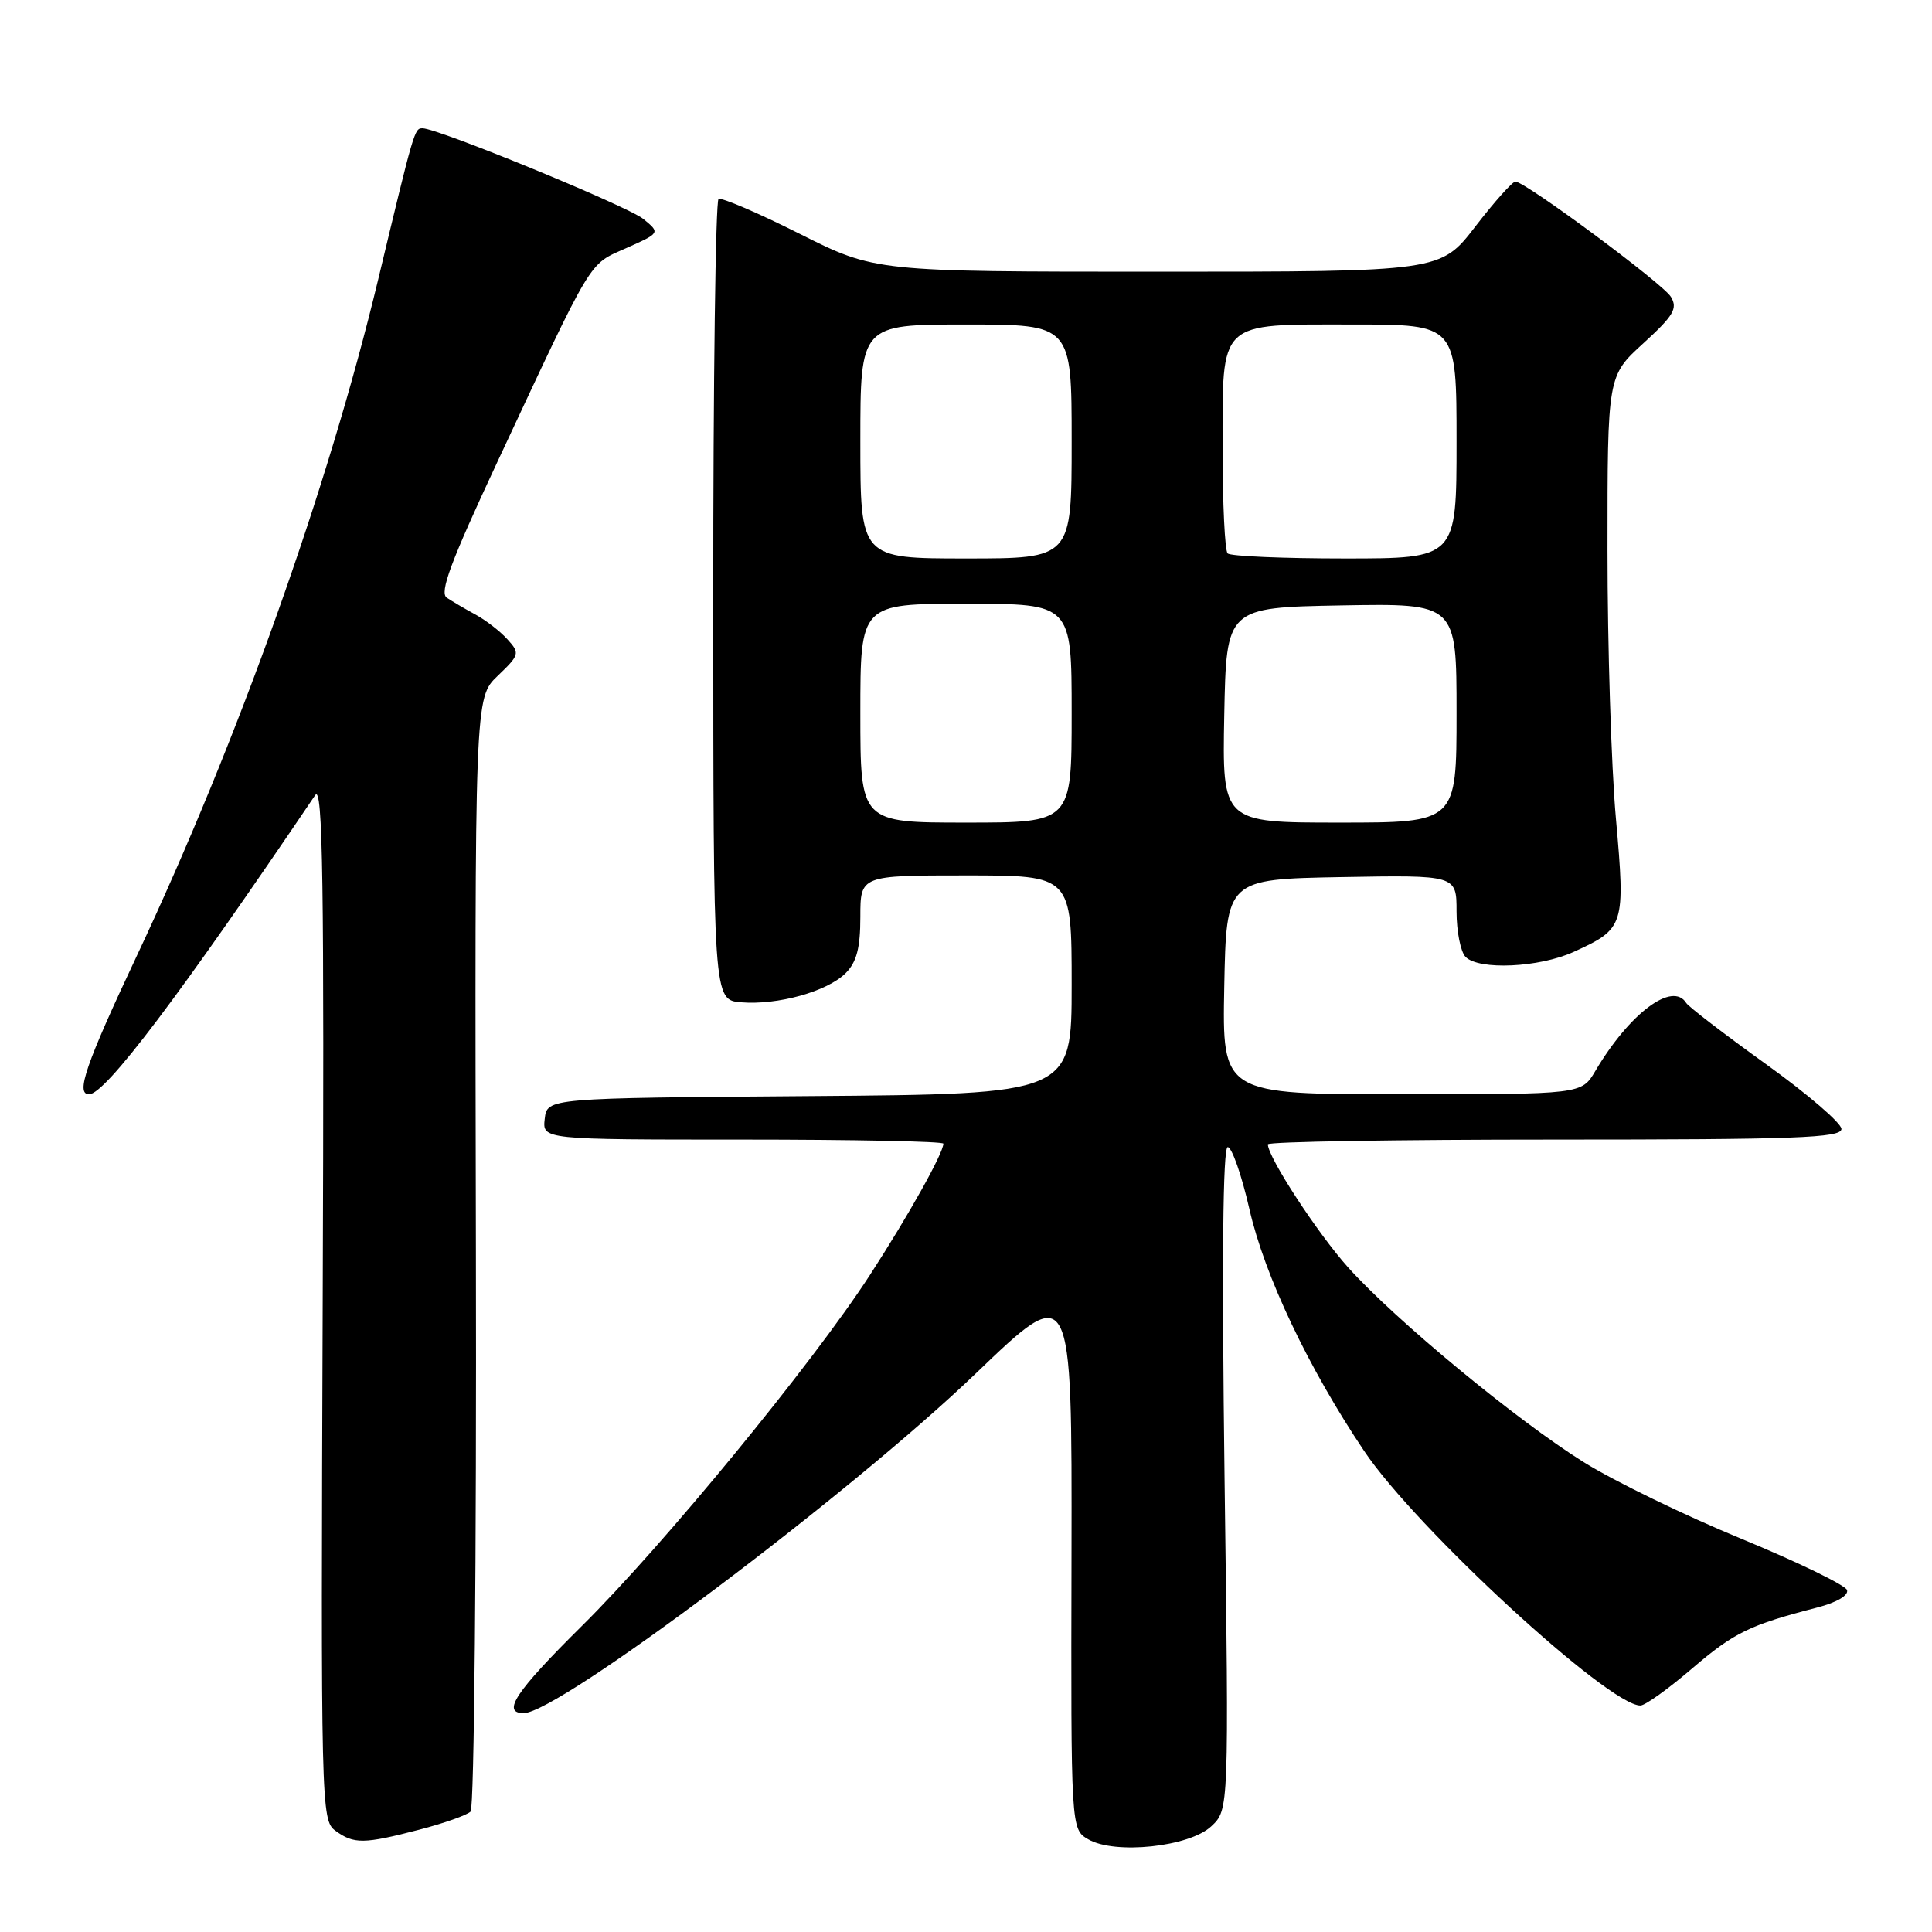 <?xml version="1.0" encoding="UTF-8" standalone="no"?>
<!DOCTYPE svg PUBLIC "-//W3C//DTD SVG 1.1//EN" "http://www.w3.org/Graphics/SVG/1.1/DTD/svg11.dtd" >
<svg xmlns="http://www.w3.org/2000/svg" xmlns:xlink="http://www.w3.org/1999/xlink" version="1.1" viewBox="0 0 256 256">
 <g >
 <path fill="currentColor"
d=" M 160.51 241.99 C 162.84 239.80 162.84 239.80 162.26 195.90 C 161.89 167.13 162.03 152.00 162.68 152.00 C 163.23 152.00 164.52 155.69 165.55 160.20 C 167.56 169.03 173.35 181.23 180.76 192.27 C 187.58 202.45 213.17 226.02 217.36 225.99 C 217.99 225.99 221.08 223.77 224.23 221.07 C 229.81 216.30 231.83 215.32 240.81 213.00 C 243.36 212.34 244.97 211.40 244.74 210.69 C 244.52 210.04 238.22 206.98 230.75 203.90 C 223.27 200.82 213.86 196.25 209.83 193.73 C 200.95 188.19 184.96 174.97 178.66 167.97 C 174.60 163.45 168.00 153.34 168.00 151.63 C 168.00 151.28 185.10 151.00 206.00 151.00 C 237.97 151.00 244.00 150.78 244.00 149.59 C 244.00 148.82 239.50 144.95 234.00 141.00 C 228.50 137.05 223.75 133.40 223.44 132.91 C 221.63 129.98 215.92 134.25 211.39 141.91 C 209.57 145.00 209.57 145.00 185.76 145.00 C 161.95 145.00 161.95 145.00 162.22 130.75 C 162.50 116.50 162.50 116.50 177.75 116.22 C 193.00 115.95 193.00 115.95 193.00 120.77 C 193.00 123.43 193.54 126.14 194.20 126.80 C 195.98 128.58 203.94 128.21 208.50 126.14 C 215.26 123.06 215.38 122.68 214.12 108.49 C 213.50 101.60 213.00 85.58 213.00 72.89 C 213.00 49.82 213.00 49.82 217.75 45.49 C 221.77 41.82 222.33 40.87 221.40 39.33 C 220.36 37.60 202.28 24.19 200.81 24.06 C 200.43 24.03 198.04 26.70 195.50 30.00 C 190.88 36.00 190.88 36.00 153.42 36.00 C 115.96 36.00 115.96 36.00 105.94 30.97 C 100.42 28.20 95.59 26.13 95.21 26.37 C 94.82 26.61 94.50 50.59 94.51 79.65 C 94.52 132.50 94.52 132.50 98.19 132.81 C 103.04 133.21 109.62 131.38 112.05 128.95 C 113.51 127.49 114.00 125.62 114.00 121.50 C 114.00 116.00 114.00 116.00 128.00 116.00 C 142.00 116.00 142.00 116.00 142.00 130.49 C 142.00 144.97 142.00 144.97 107.25 145.24 C 72.50 145.50 72.50 145.50 72.18 148.25 C 71.87 151.00 71.87 151.00 98.43 151.00 C 113.05 151.00 125.00 151.24 125.00 151.54 C 125.00 152.80 120.36 161.09 115.28 168.93 C 107.63 180.73 87.87 204.80 77.07 215.48 C 68.34 224.12 66.42 227.00 69.39 227.00 C 74.03 227.00 112.70 197.94 129.32 181.97 C 142.05 169.75 142.05 169.75 141.98 206.06 C 141.90 242.38 141.90 242.38 144.20 243.72 C 147.72 245.77 157.60 244.73 160.51 241.99 Z  M 55.54 242.45 C 58.82 241.60 61.89 240.51 62.36 240.04 C 62.83 239.57 63.15 206.17 63.06 165.83 C 62.90 92.47 62.90 92.47 65.94 89.56 C 68.86 86.76 68.91 86.56 67.24 84.72 C 66.29 83.66 64.38 82.18 63.00 81.43 C 61.63 80.69 59.92 79.68 59.20 79.20 C 58.20 78.53 59.73 74.43 65.81 61.41 C 78.75 33.73 77.91 35.14 82.97 32.88 C 87.50 30.86 87.50 30.86 85.24 29.01 C 83.18 27.33 58.03 17.00 55.99 17.00 C 54.92 17.00 54.90 17.07 50.12 37.00 C 43.47 64.71 31.50 98.26 18.13 126.65 C 11.35 141.05 9.99 145.00 11.80 145.00 C 13.94 145.00 23.73 132.05 41.76 105.37 C 42.78 103.86 42.97 116.70 42.76 172.33 C 42.51 239.47 42.55 241.20 44.44 242.58 C 46.89 244.37 48.20 244.36 55.54 242.45 Z  M 114.00 94.50 C 114.00 80.00 114.00 80.00 128.00 80.00 C 142.00 80.00 142.00 80.00 142.00 94.50 C 142.00 109.00 142.00 109.00 128.00 109.00 C 114.00 109.00 114.00 109.00 114.00 94.50 Z  M 162.22 94.75 C 162.50 80.50 162.50 80.50 177.75 80.22 C 193.00 79.95 193.00 79.95 193.00 94.47 C 193.00 109.00 193.00 109.00 177.47 109.00 C 161.95 109.00 161.95 109.00 162.22 94.75 Z  M 114.00 58.50 C 114.00 43.00 114.00 43.00 128.00 43.00 C 142.00 43.00 142.00 43.00 142.00 58.50 C 142.00 74.00 142.00 74.00 128.00 74.00 C 114.00 74.00 114.00 74.00 114.00 58.50 Z  M 162.67 73.33 C 162.30 72.97 162.00 66.74 162.00 59.49 C 162.00 42.28 161.25 43.00 179.33 43.00 C 193.00 43.00 193.00 43.00 193.00 58.50 C 193.00 74.00 193.00 74.00 178.17 74.00 C 170.01 74.00 163.03 73.70 162.67 73.33 Z "/>
</g>
</svg>